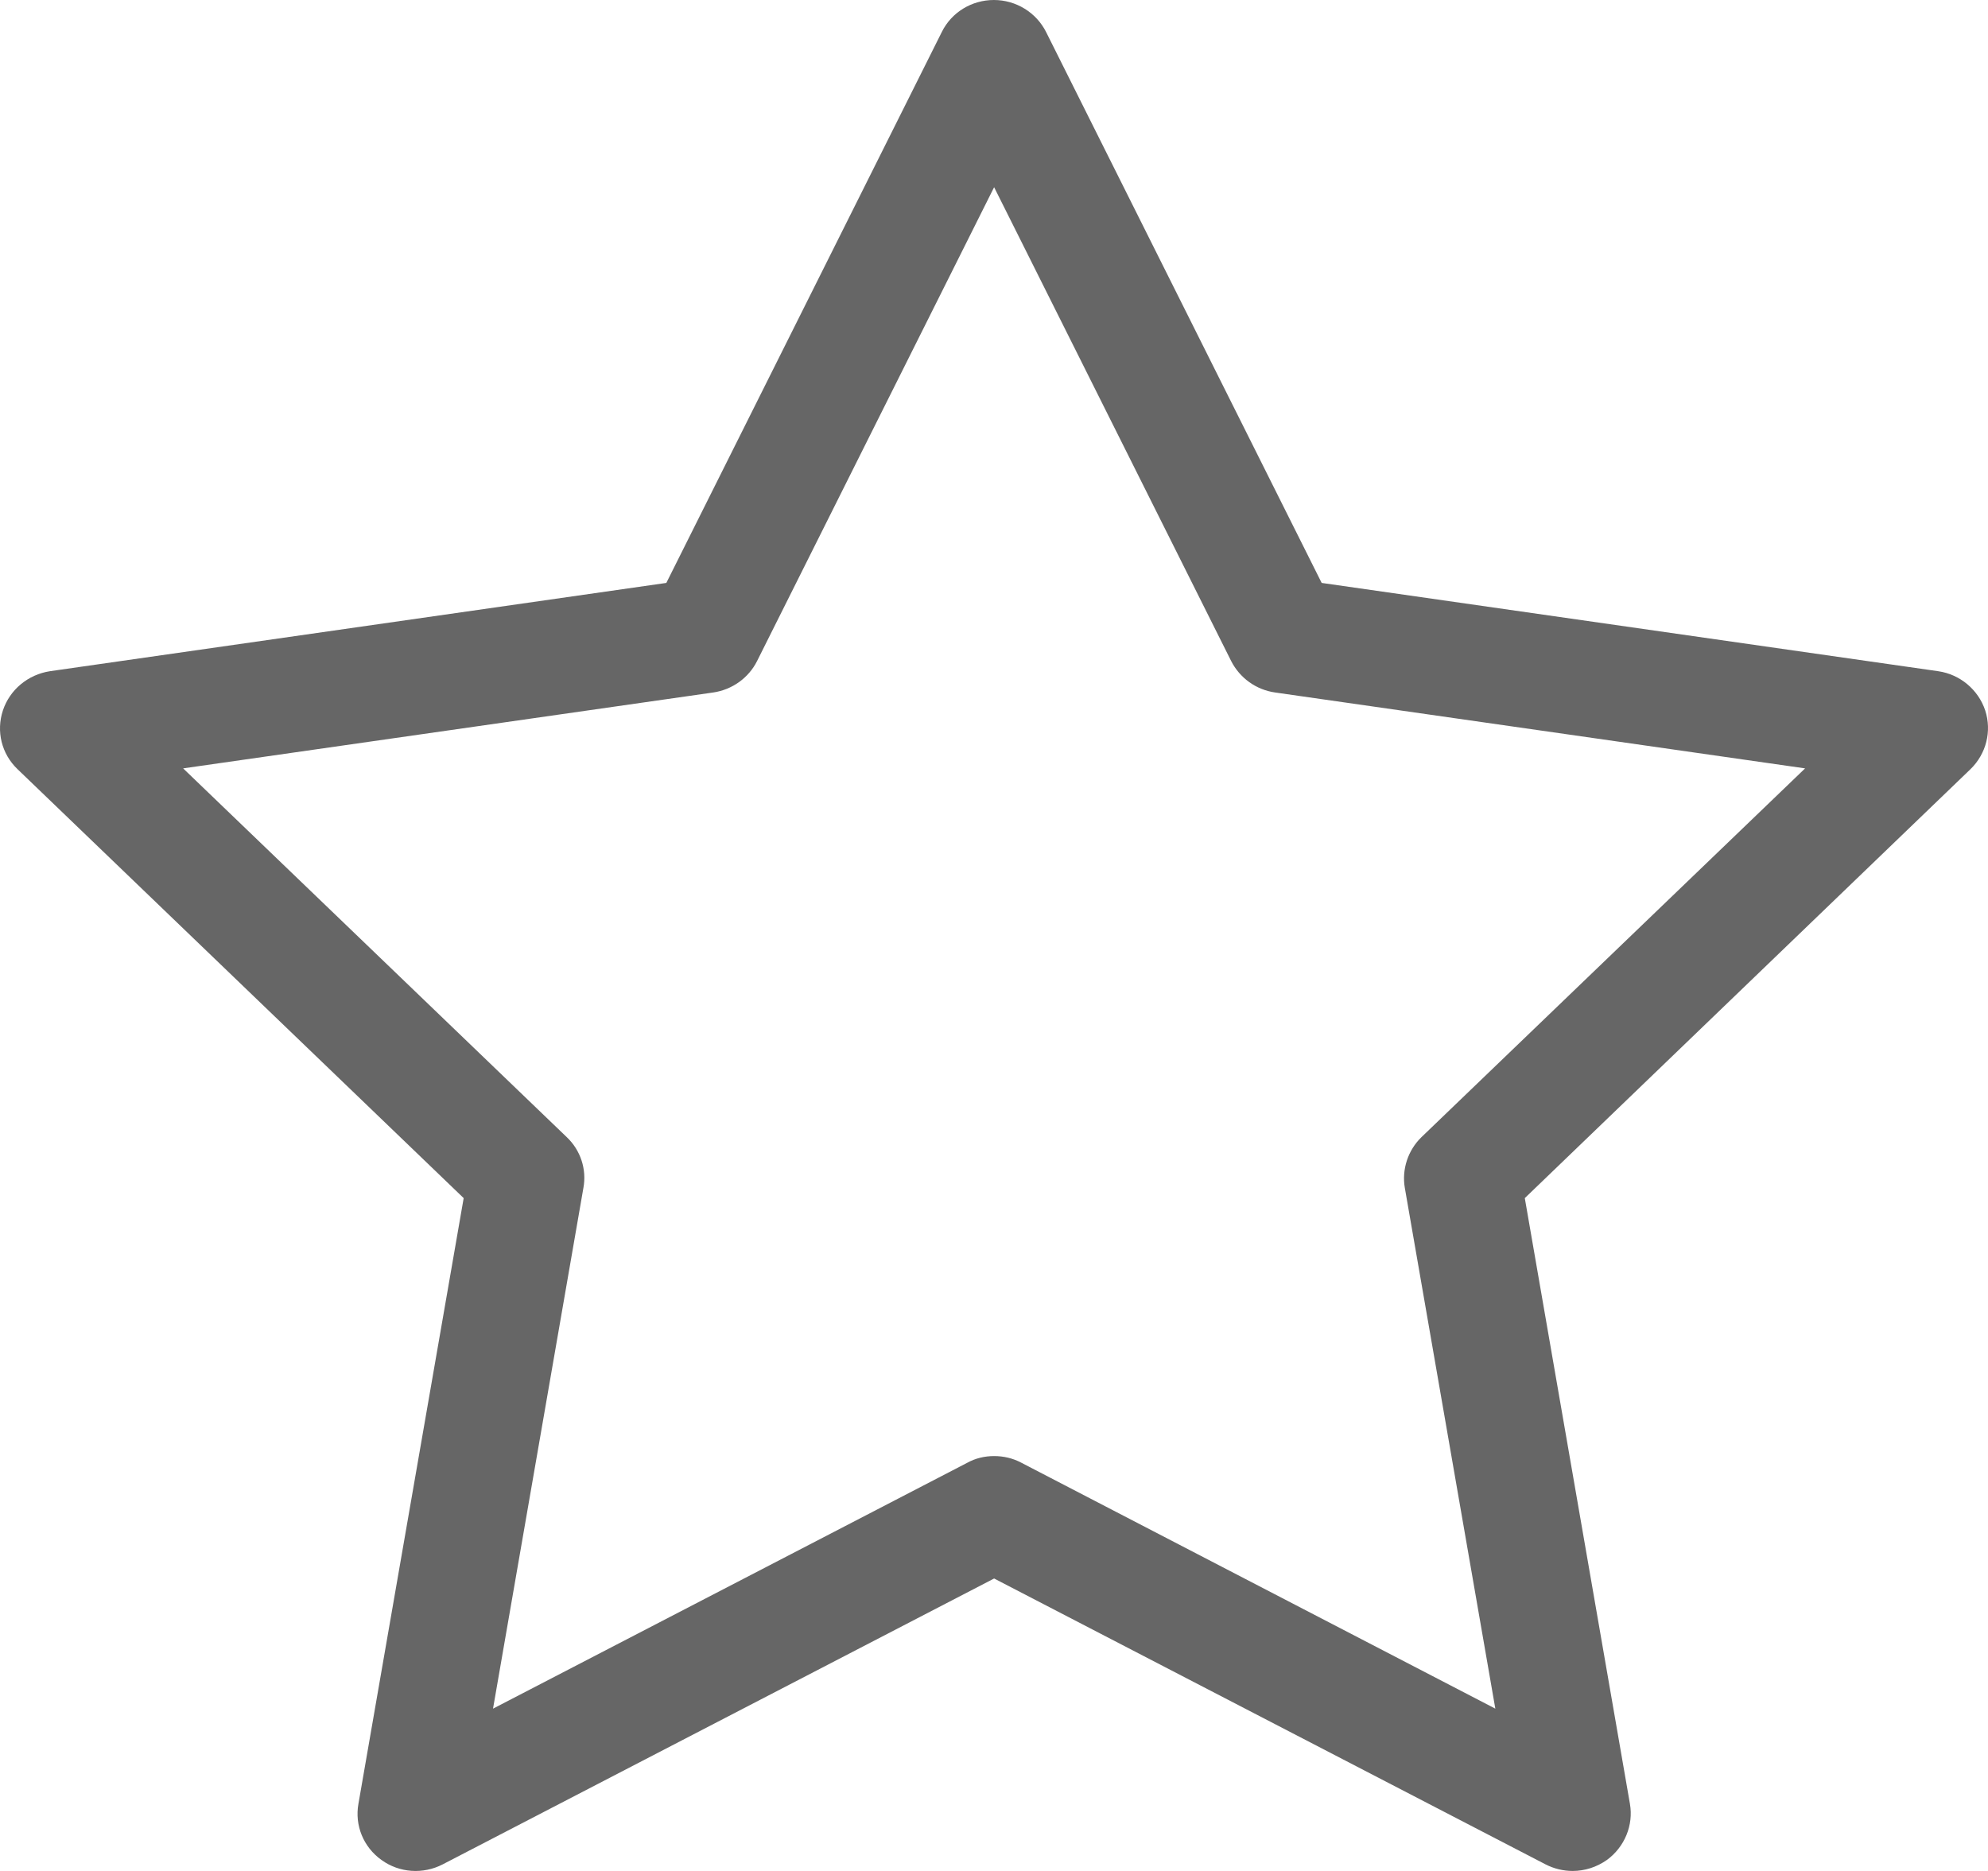 <?xml version="1.0" encoding="UTF-8"?>
<svg width="17px" height="16px" viewBox="0 0 17 16" version="1.1" xmlns="http://www.w3.org/2000/svg" xmlns:xlink="http://www.w3.org/1999/xlink">
    <!-- Generator: Sketch 51.2 (57519) - http://www.bohemiancoding.com/sketch -->
    <title>星形</title>
    <desc>Created with Sketch.</desc>
    <defs></defs>
    <g id="Page-1" stroke="none" stroke-width="1" fill="none" fill-rule="evenodd">
        <g id="首頁下方" transform="translate(-803, -1524)" fill-rule="nonzero">
            <g id="星形" transform="translate(802, 1522)">
                <rect id="Rectangle-path" fill="#000000" opacity="0" x="0" y="0" width="19" height="19"></rect>
                <path d="M14.448,18 C14.369,18 14.289,17.981 14.217,17.944 L9.501,15.499 L4.785,17.944 C4.618,18.03 4.415,18.017 4.262,17.906 C4.108,17.796 4.032,17.611 4.065,17.426 L4.965,12.246 L1.15,8.578 C1.013,8.447 0.966,8.253 1.025,8.075 C1.084,7.898 1.239,7.769 1.427,7.74 L6.698,6.985 L9.054,2.273 C9.137,2.105 9.31,2 9.499,2 C9.689,2 9.861,2.107 9.945,2.273 L12.302,6.985 L17.574,7.74 C17.761,7.767 17.917,7.898 17.976,8.075 C18.034,8.253 17.985,8.447 17.85,8.578 L14.039,12.246 L14.938,17.426 C14.97,17.609 14.892,17.796 14.741,17.906 C14.653,17.968 14.551,18 14.448,18 Z M9.501,14.452 C9.581,14.452 9.66,14.47 9.732,14.508 L13.787,16.612 L13.013,12.158 C12.986,12 13.04,11.837 13.155,11.725 L16.436,8.571 L11.904,7.922 C11.741,7.899 11.602,7.798 11.528,7.653 L9.501,3.601 L7.474,7.653 C7.402,7.797 7.262,7.898 7.099,7.922 L2.566,8.571 L5.847,11.725 C5.965,11.837 6.018,12 5.989,12.158 L5.216,16.612 L9.27,14.51 C9.342,14.47 9.421,14.452 9.501,14.452 Z" id="Shape" fill="#666666"></path>
            </g>
        </g>
    </g>
</svg>